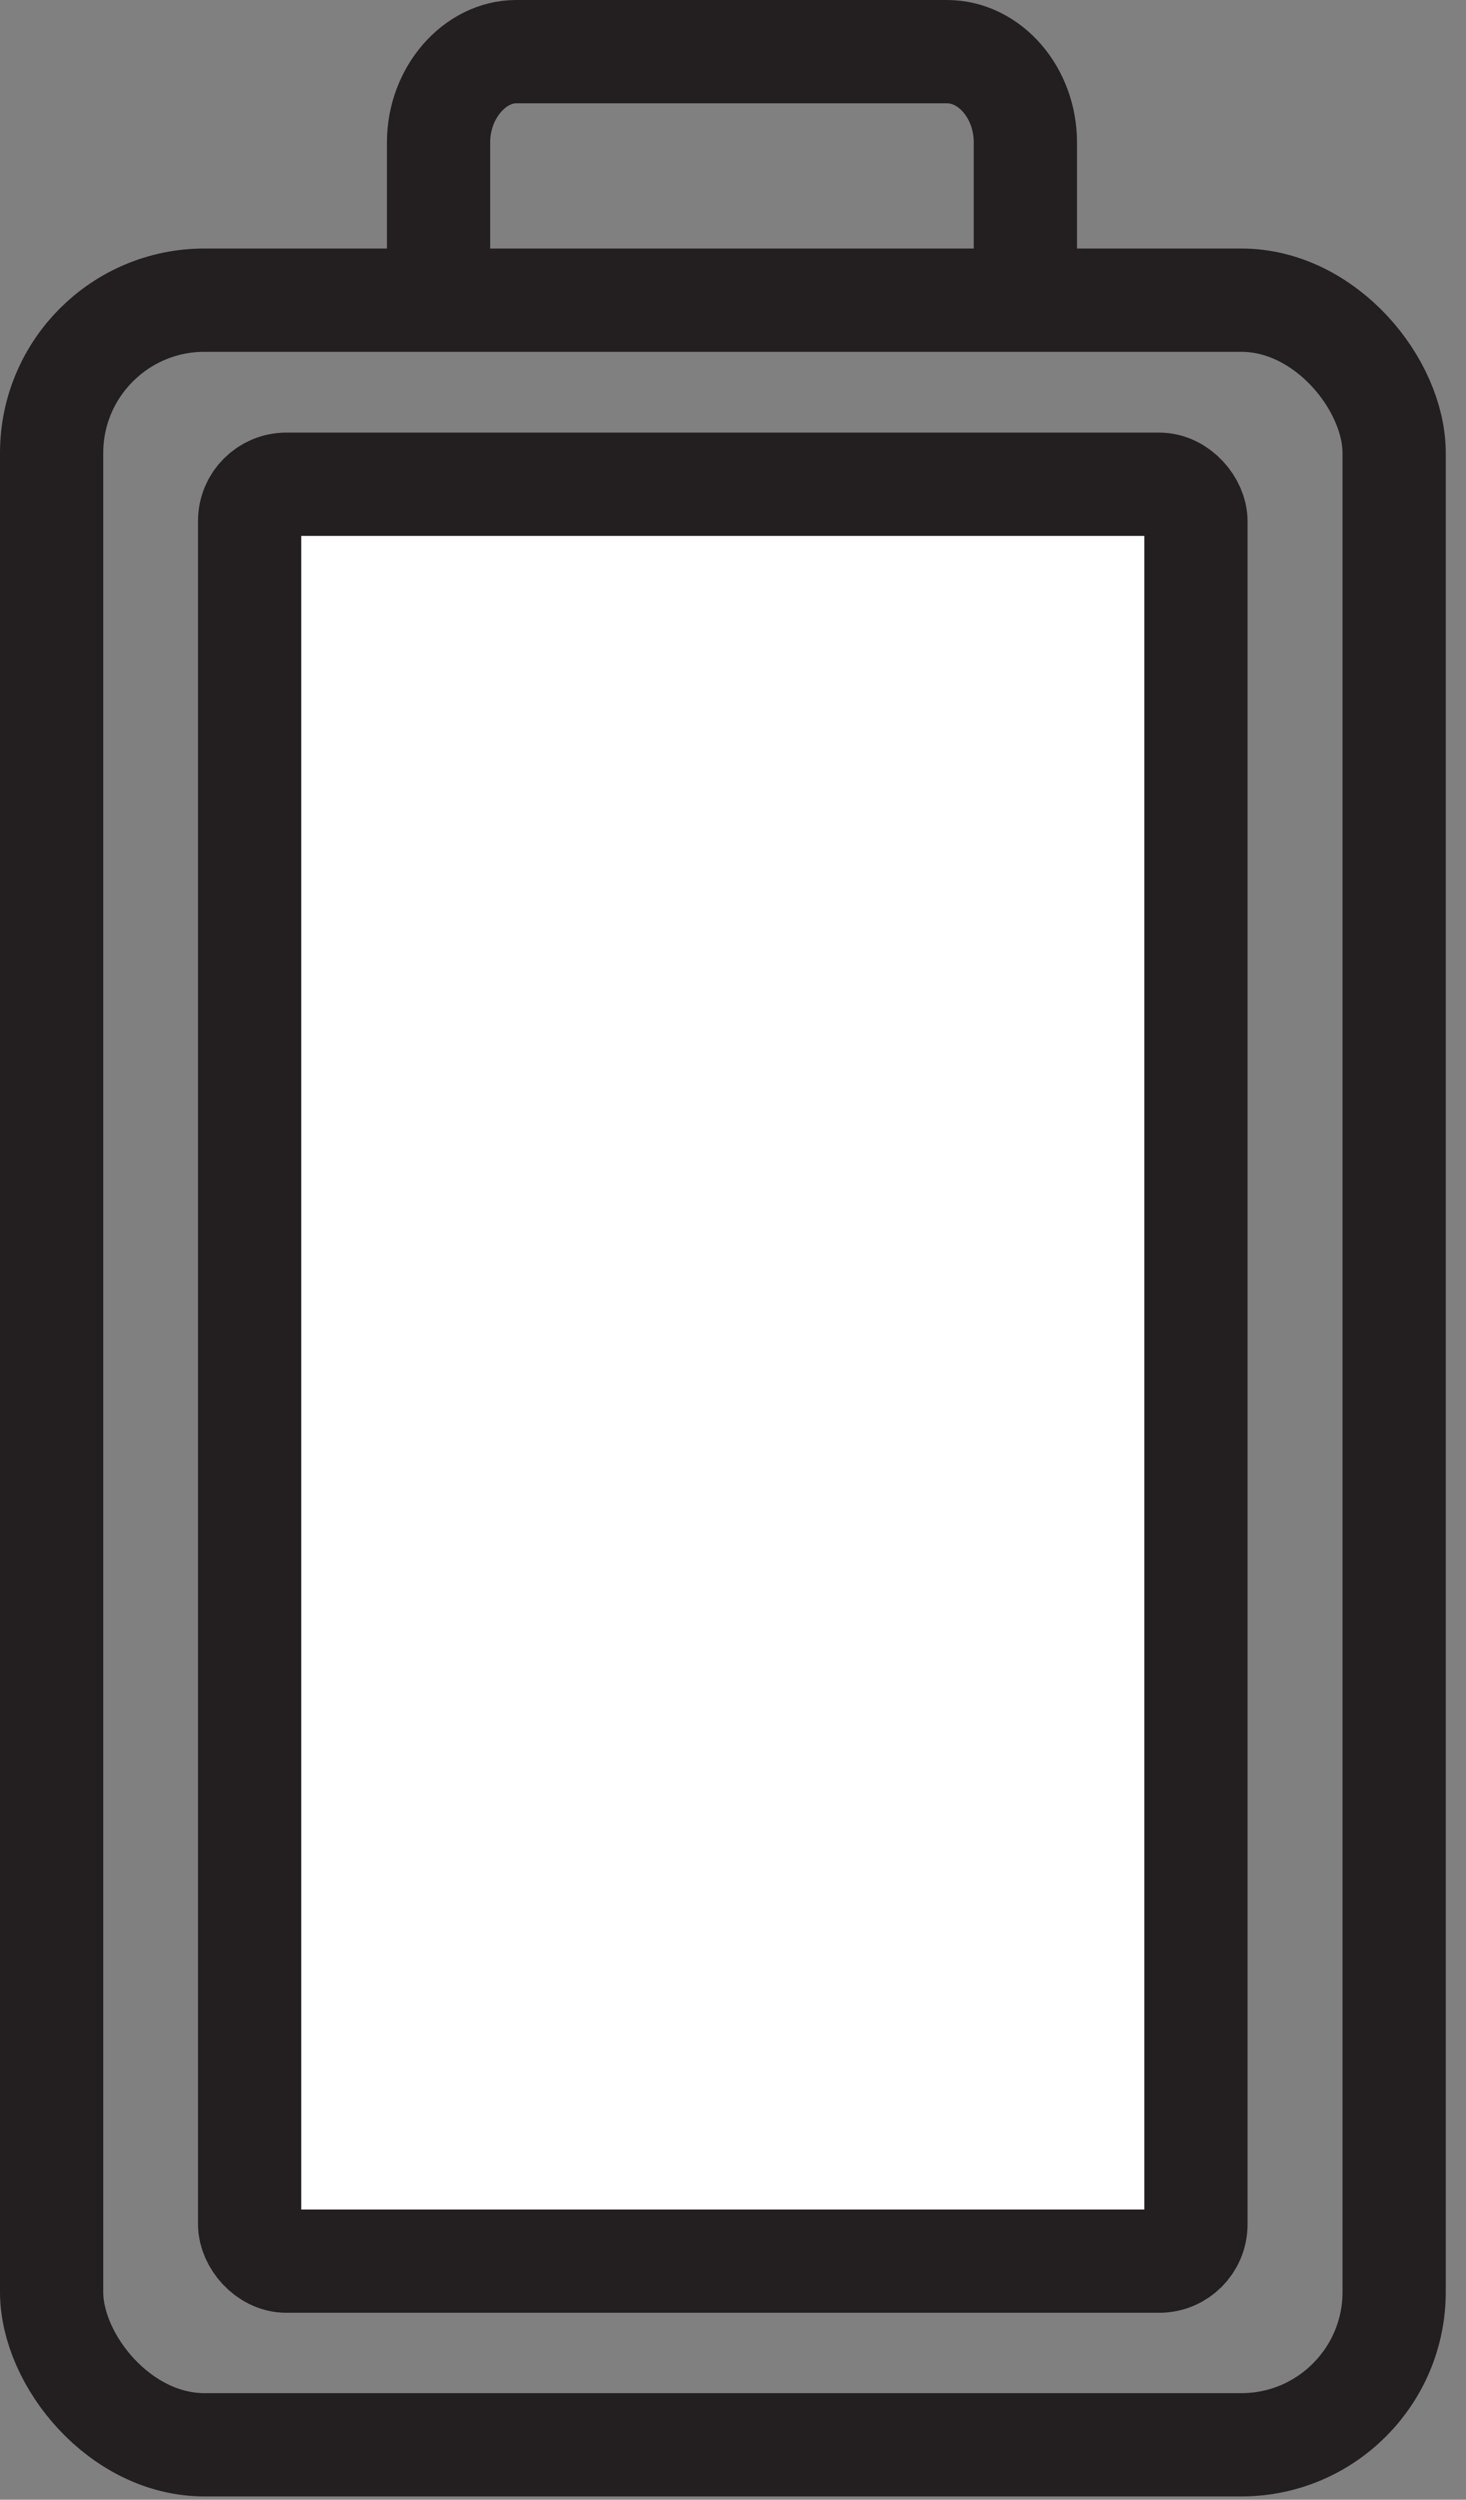 <?xml version="1.0" encoding="UTF-8"?>
<svg width="71px" height="121px" viewBox="0 0 71 121" version="1.1" xmlns="http://www.w3.org/2000/svg" xmlns:xlink="http://www.w3.org/1999/xlink">
    <rect x="0" y="0" width="71" height="121" fill="#808080" stroke="none"/>
    <!-- Generator: Sketch 57.1 (83088) - https://sketch.com -->
    <title>battery</title>
    <desc>Created with Sketch.</desc>
    <g id="Page-1" stroke="none" stroke-width="1" fill="none" fill-rule="evenodd">
        <g id="battery" transform="translate(2, 2)" stroke="#231F20" stroke-width="5">
            <rect id="Rectangle" fill="#FFFFFF" fill-rule="nonzero" x="10.09" y="21.44" width="45.83" height="86.01" rx="1.78"></rect>
            <rect id="Rectangle" x="0.5" y="12.53" width="65.02" height="103.81" rx="7.4"></rect>
            <path d="M19.24,12 L19.24,4.89 C19.24,2.48 21,0.5 23,0.5 L43.86,0.5 C45.95,0.5 47.66,2.5 47.66,4.89 L47.66,12" id="Path"></path>
        </g>
    </g>
</svg>